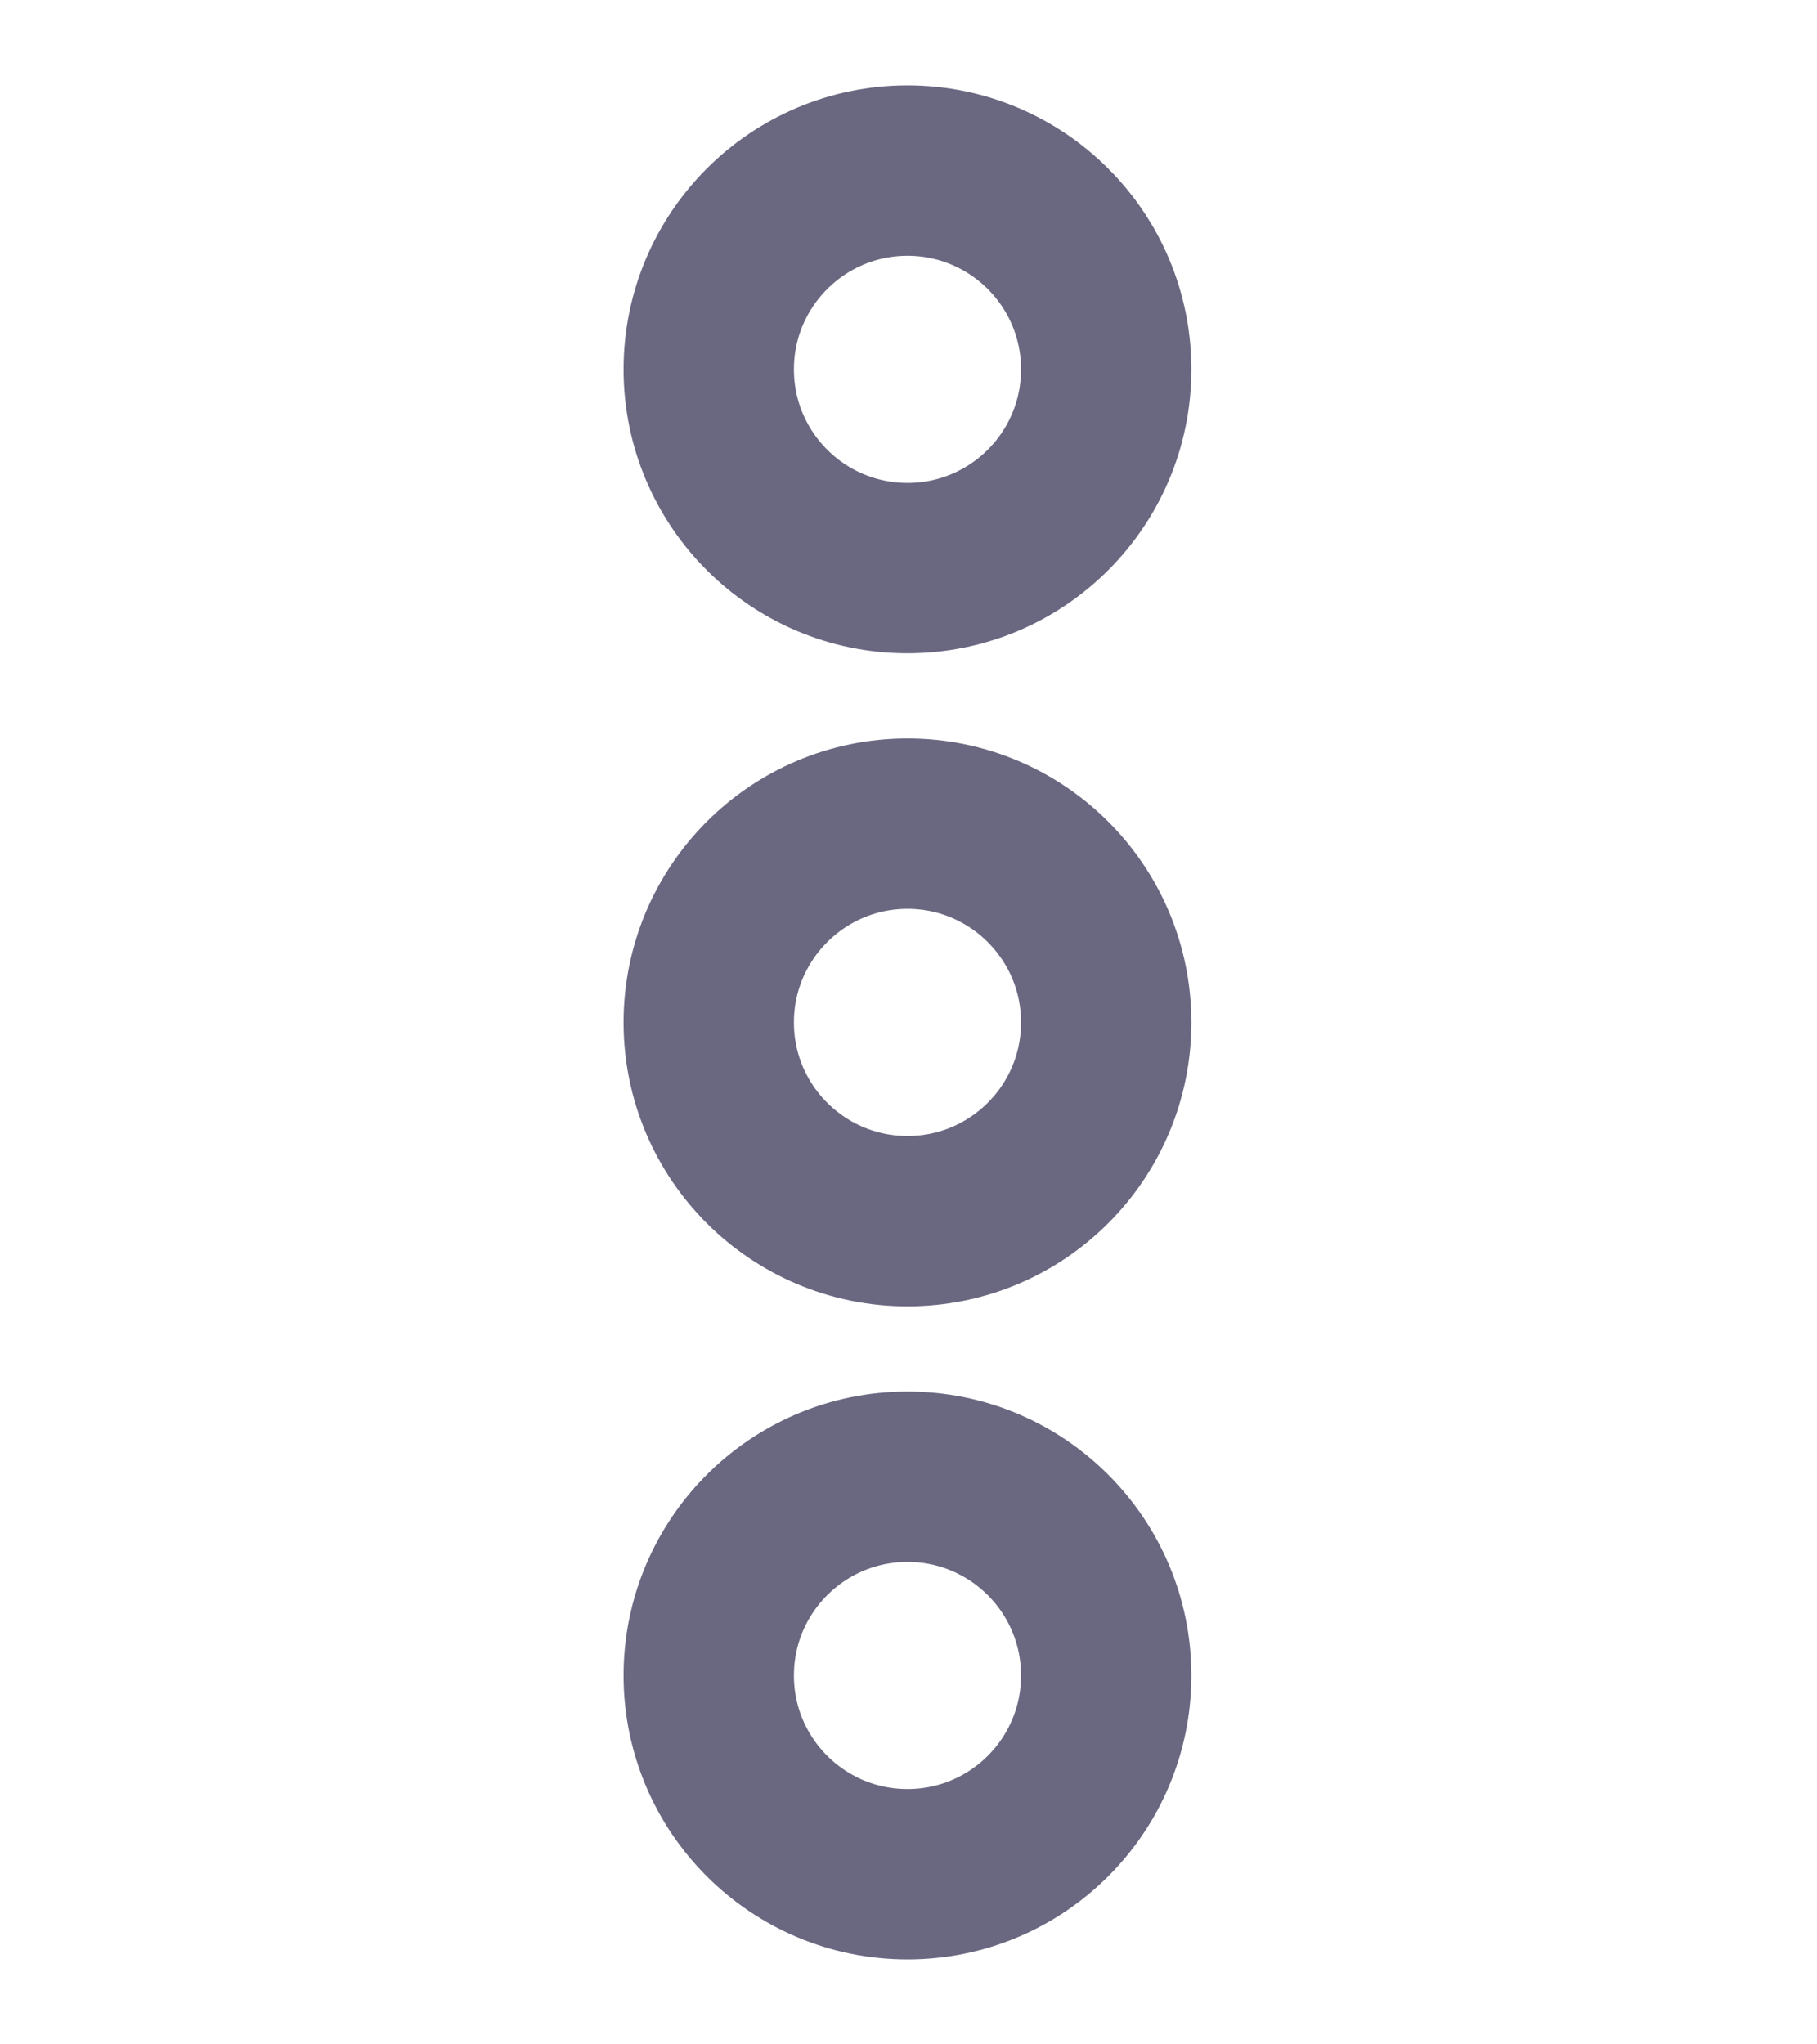 <svg width="16" height="18" viewBox="0 0 16 18" fill="none" xmlns="http://www.w3.org/2000/svg">
<path fill-rule="evenodd" clip-rule="evenodd" d="M7.991 16.502C8.958 16.502 9.741 15.719 9.741 14.752C9.741 13.786 8.958 13.002 7.991 13.002C7.025 13.002 6.241 13.786 6.241 14.752C6.241 15.719 7.025 16.502 7.991 16.502Z" stroke="#6A6781" stroke-width="1.5" stroke-linecap="round" stroke-linejoin="round"/>
<path fill-rule="evenodd" clip-rule="evenodd" d="M7.991 5.002C8.958 5.002 9.741 4.219 9.741 3.252C9.741 2.286 8.958 1.502 7.991 1.502C7.025 1.502 6.241 2.286 6.241 3.252C6.241 4.219 7.025 5.002 7.991 5.002Z" stroke="#6A6781" stroke-width="1.5" stroke-linecap="round" stroke-linejoin="round"/>
<path fill-rule="evenodd" clip-rule="evenodd" d="M7.991 10.752C8.958 10.752 9.741 9.969 9.741 9.002C9.741 8.036 8.958 7.252 7.991 7.252C7.025 7.252 6.241 8.036 6.241 9.002C6.241 9.969 7.025 10.752 7.991 10.752Z" stroke="#6A6781" stroke-width="1.5" stroke-linecap="round" stroke-linejoin="round"/>
</svg>
